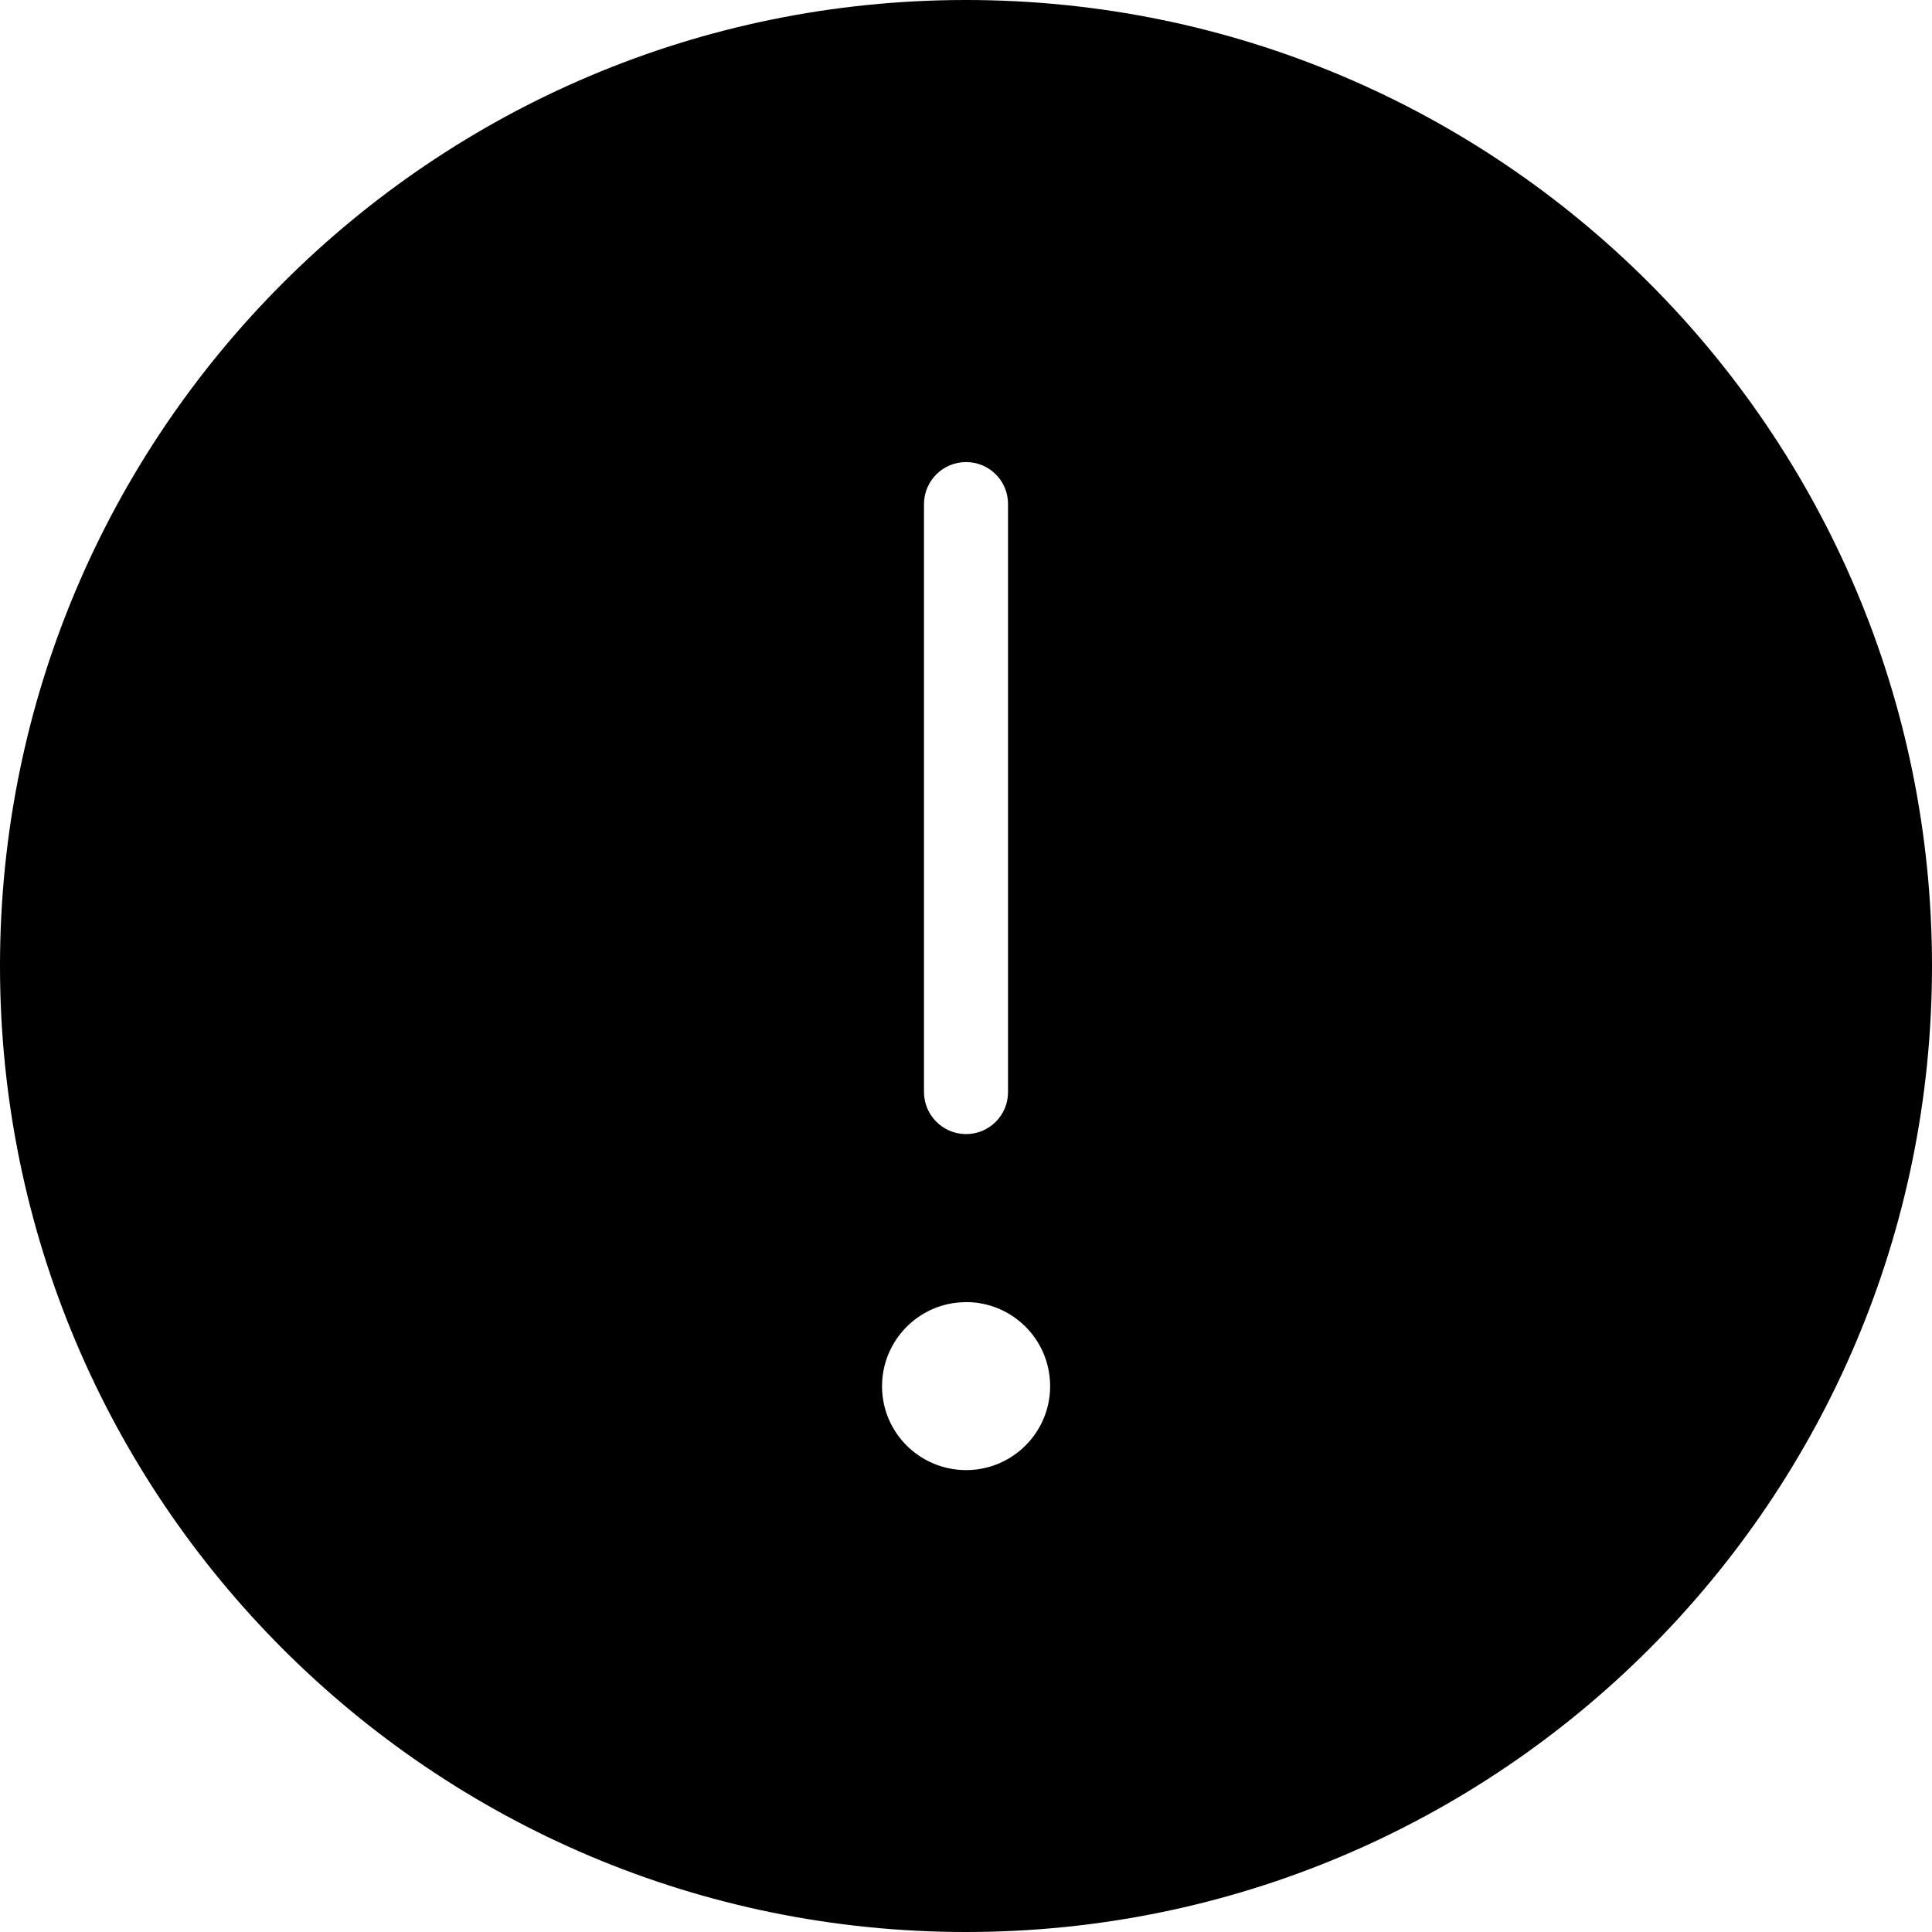 <svg width="24" height="24" viewBox="0 0 24 24" fill="none" xmlns="http://www.w3.org/2000/svg">
<path fill-rule="evenodd" clip-rule="evenodd" d="M12.02 18.262H12.001C11.433 18.262 10.967 17.808 10.957 17.238C10.948 16.662 11.406 16.186 11.983 16.176C11.99 16.176 11.996 16.175 12.001 16.175C12.57 16.175 13.035 16.631 13.045 17.201C13.055 17.777 12.595 18.252 12.02 18.262ZM11.478 6.261C11.479 5.973 11.713 5.74 12.001 5.74C12.289 5.74 12.523 5.973 12.522 6.261V13.566C12.523 13.854 12.289 14.088 12.001 14.088C11.713 14.088 11.479 13.854 11.478 13.566V6.261ZM12 0C5.373 0 0 5.372 0 12C0 18.628 5.373 24 12 24C18.628 24 24 18.628 24 12C24 5.372 18.628 0 12 0Z" fill="black"/>
</svg>
